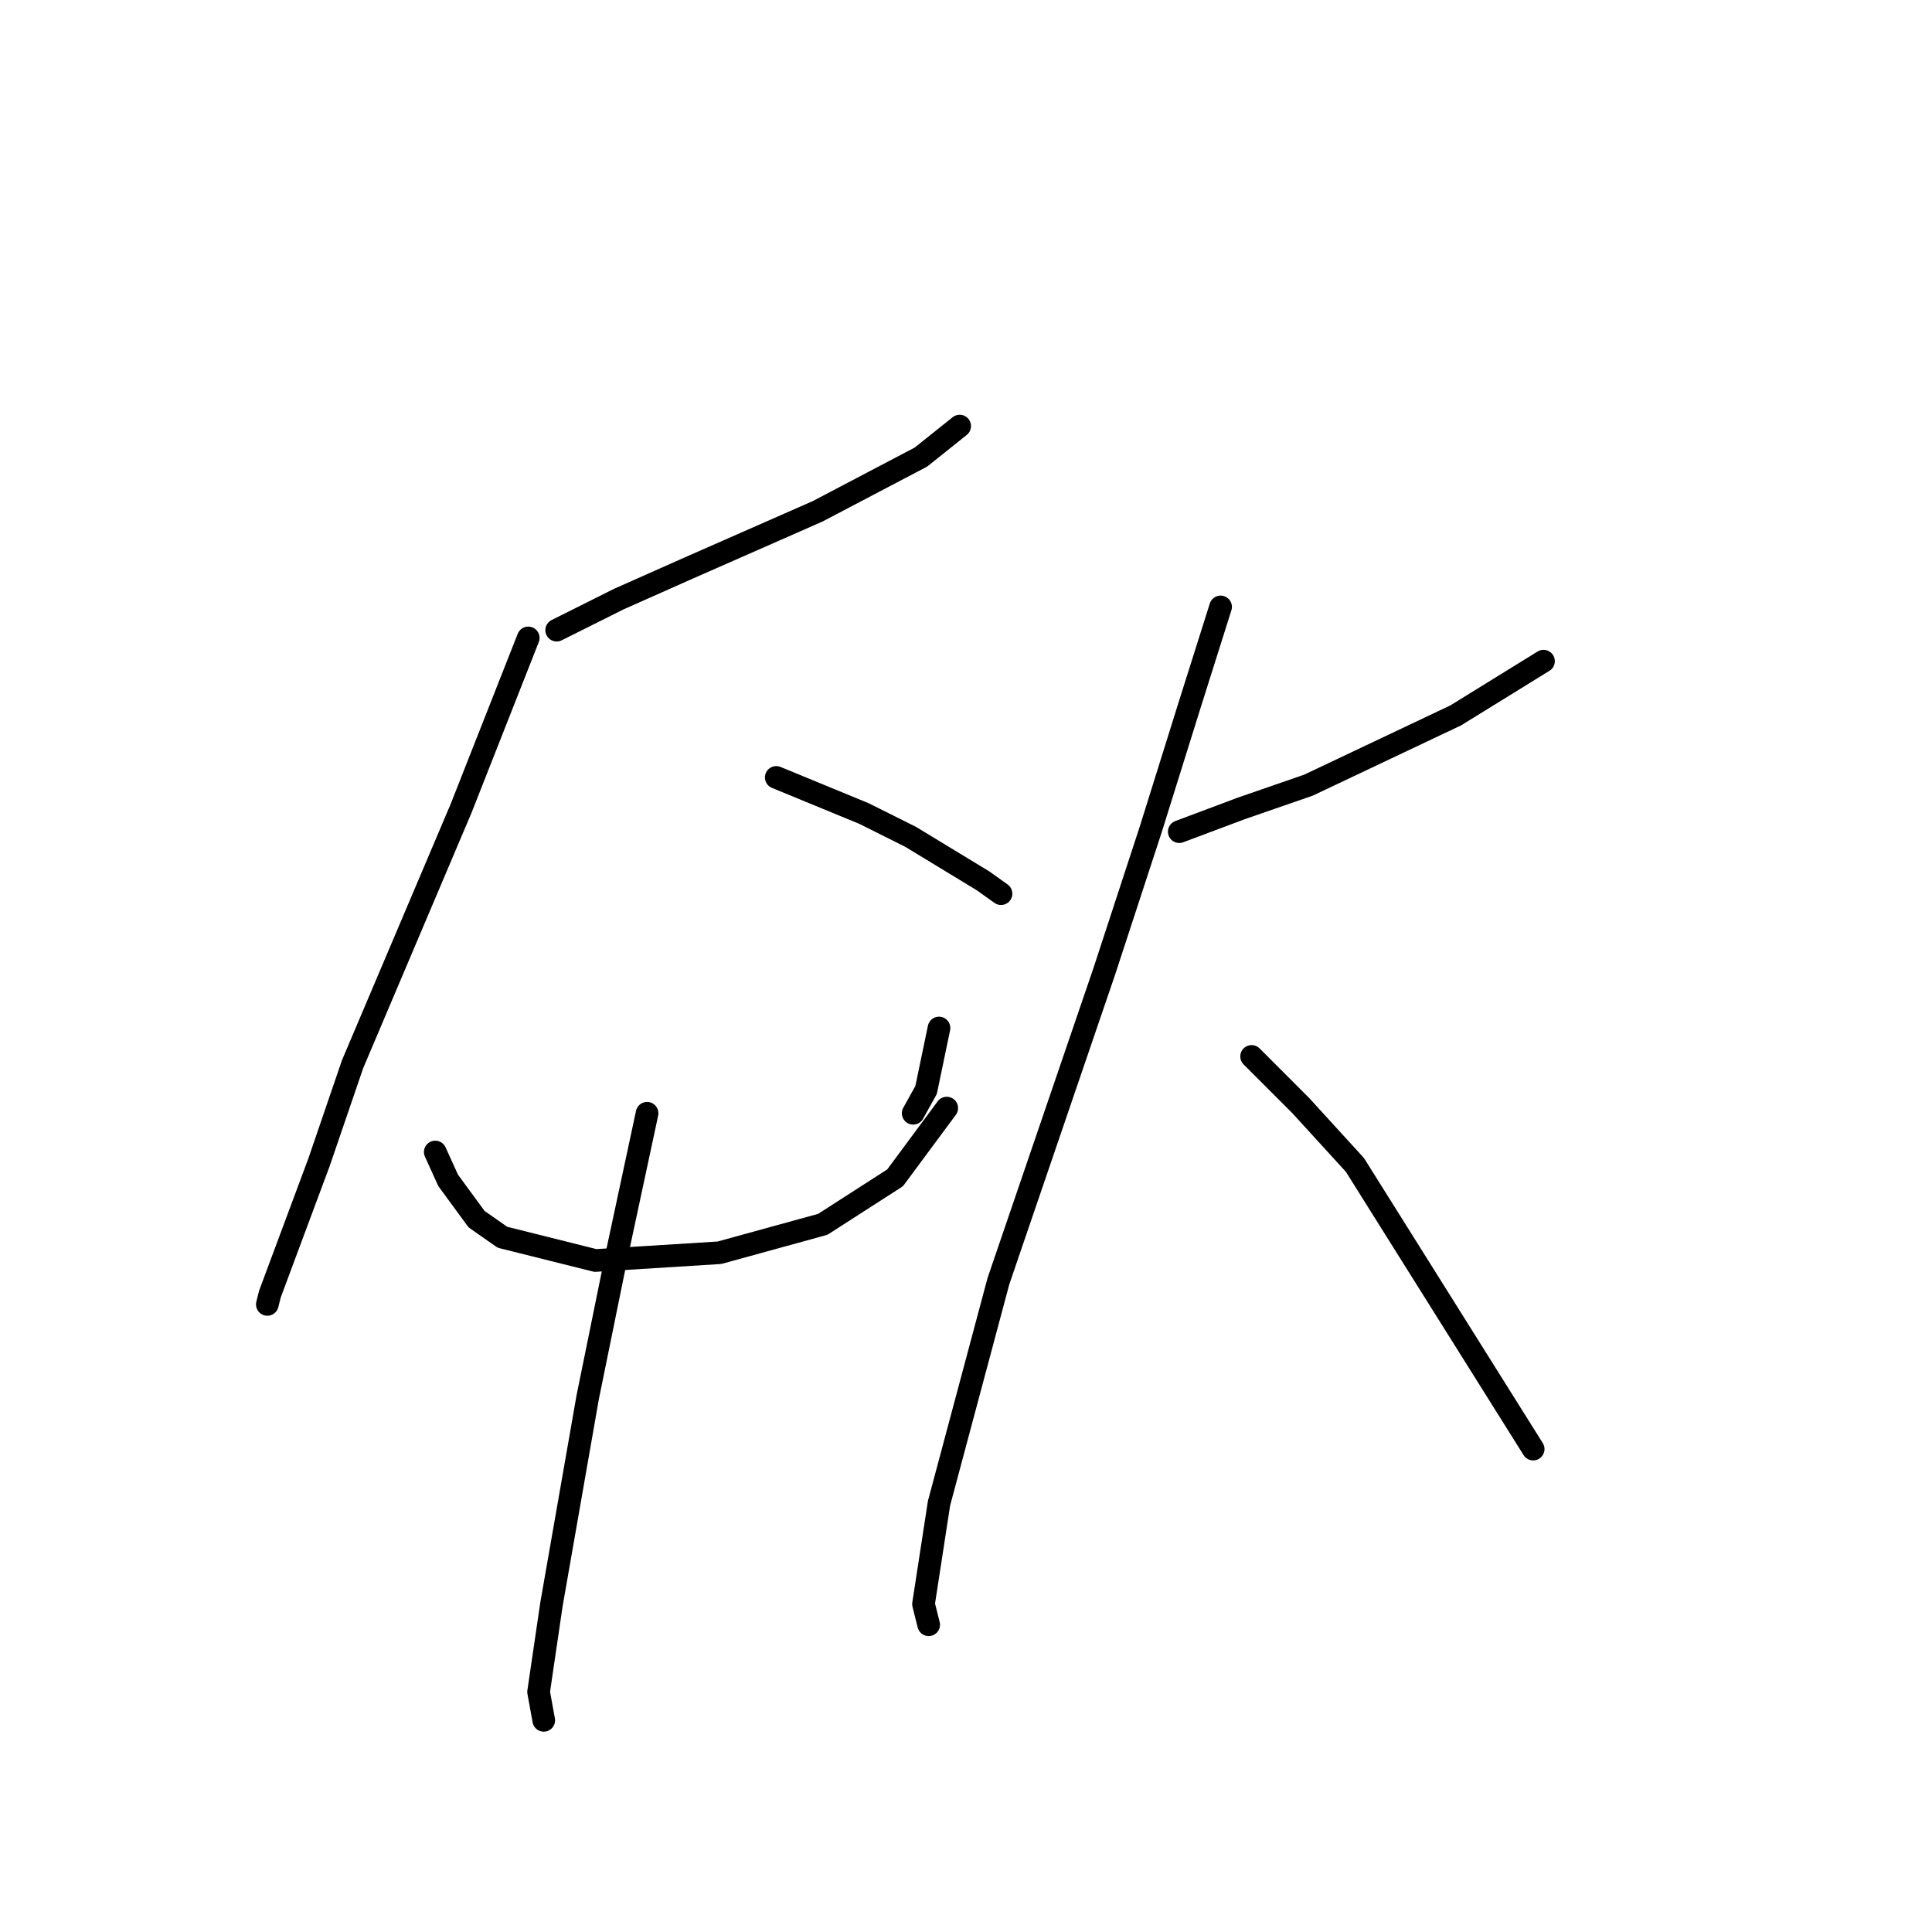 <?xml version="1.0" standalone="no"?>
    <svg width="256" height="256" xmlns="http://www.w3.org/2000/svg" version="1.1">
    <polyline stroke="black" stroke-width="3" stroke-linecap="round" fill="transparent" stroke-linejoin="round" points="73.762 83.5 81.977 79.392 91.219 75.285 108.335 67.754 122.027 60.565 127.162 56.458 127.162 56.458 " />
        <polyline stroke="black" stroke-width="3" stroke-linecap="round" fill="transparent" stroke-linejoin="round" points="69.996 84.527 61.096 107.119 46.719 141.008 42.269 154.016 35.765 171.473 35.423 172.842 35.423 172.842 " />
        <polyline stroke="black" stroke-width="3" stroke-linecap="round" fill="transparent" stroke-linejoin="round" points="102.858 103.012 114.496 107.804 120.658 110.885 130.242 116.704 132.639 118.416 132.639 118.416 " />
        <polyline stroke="black" stroke-width="3" stroke-linecap="round" fill="transparent" stroke-linejoin="round" points="57.673 152.646 59.385 156.412 63.15 161.546 66.573 163.942 78.896 167.023 95.327 165.996 109.019 162.231 118.604 156.069 125.45 146.827 125.45 146.827 " />
        <polyline stroke="black" stroke-width="3" stroke-linecap="round" fill="transparent" stroke-linejoin="round" points="124.423 136.216 122.712 144.431 121 147.512 121 147.512 " />
        <polyline stroke="black" stroke-width="3" stroke-linecap="round" fill="transparent" stroke-linejoin="round" points="85.742 147.512 81.635 166.681 77.869 185.166 73.077 212.55 71.365 224.189 72.05 227.954 72.05 227.954 " />
        <polyline stroke="black" stroke-width="3" stroke-linecap="round" fill="transparent" stroke-linejoin="round" points="156.258 110.2 164.473 107.119 173.373 104.039 192.885 94.796 204.523 87.608 204.523 87.608 " />
        <polyline stroke="black" stroke-width="3" stroke-linecap="round" fill="transparent" stroke-linejoin="round" points="161.735 80.419 157.627 93.427 152.492 109.858 146.331 128.685 132.296 169.762 124.423 199.2 122.369 212.55 123.054 215.289 123.054 215.289 " />
        <polyline stroke="black" stroke-width="3" stroke-linecap="round" fill="transparent" stroke-linejoin="round" points="165.843 139.981 172.346 146.485 179.535 154.358 203.154 192.012 203.154 192.012 " />
        </svg>